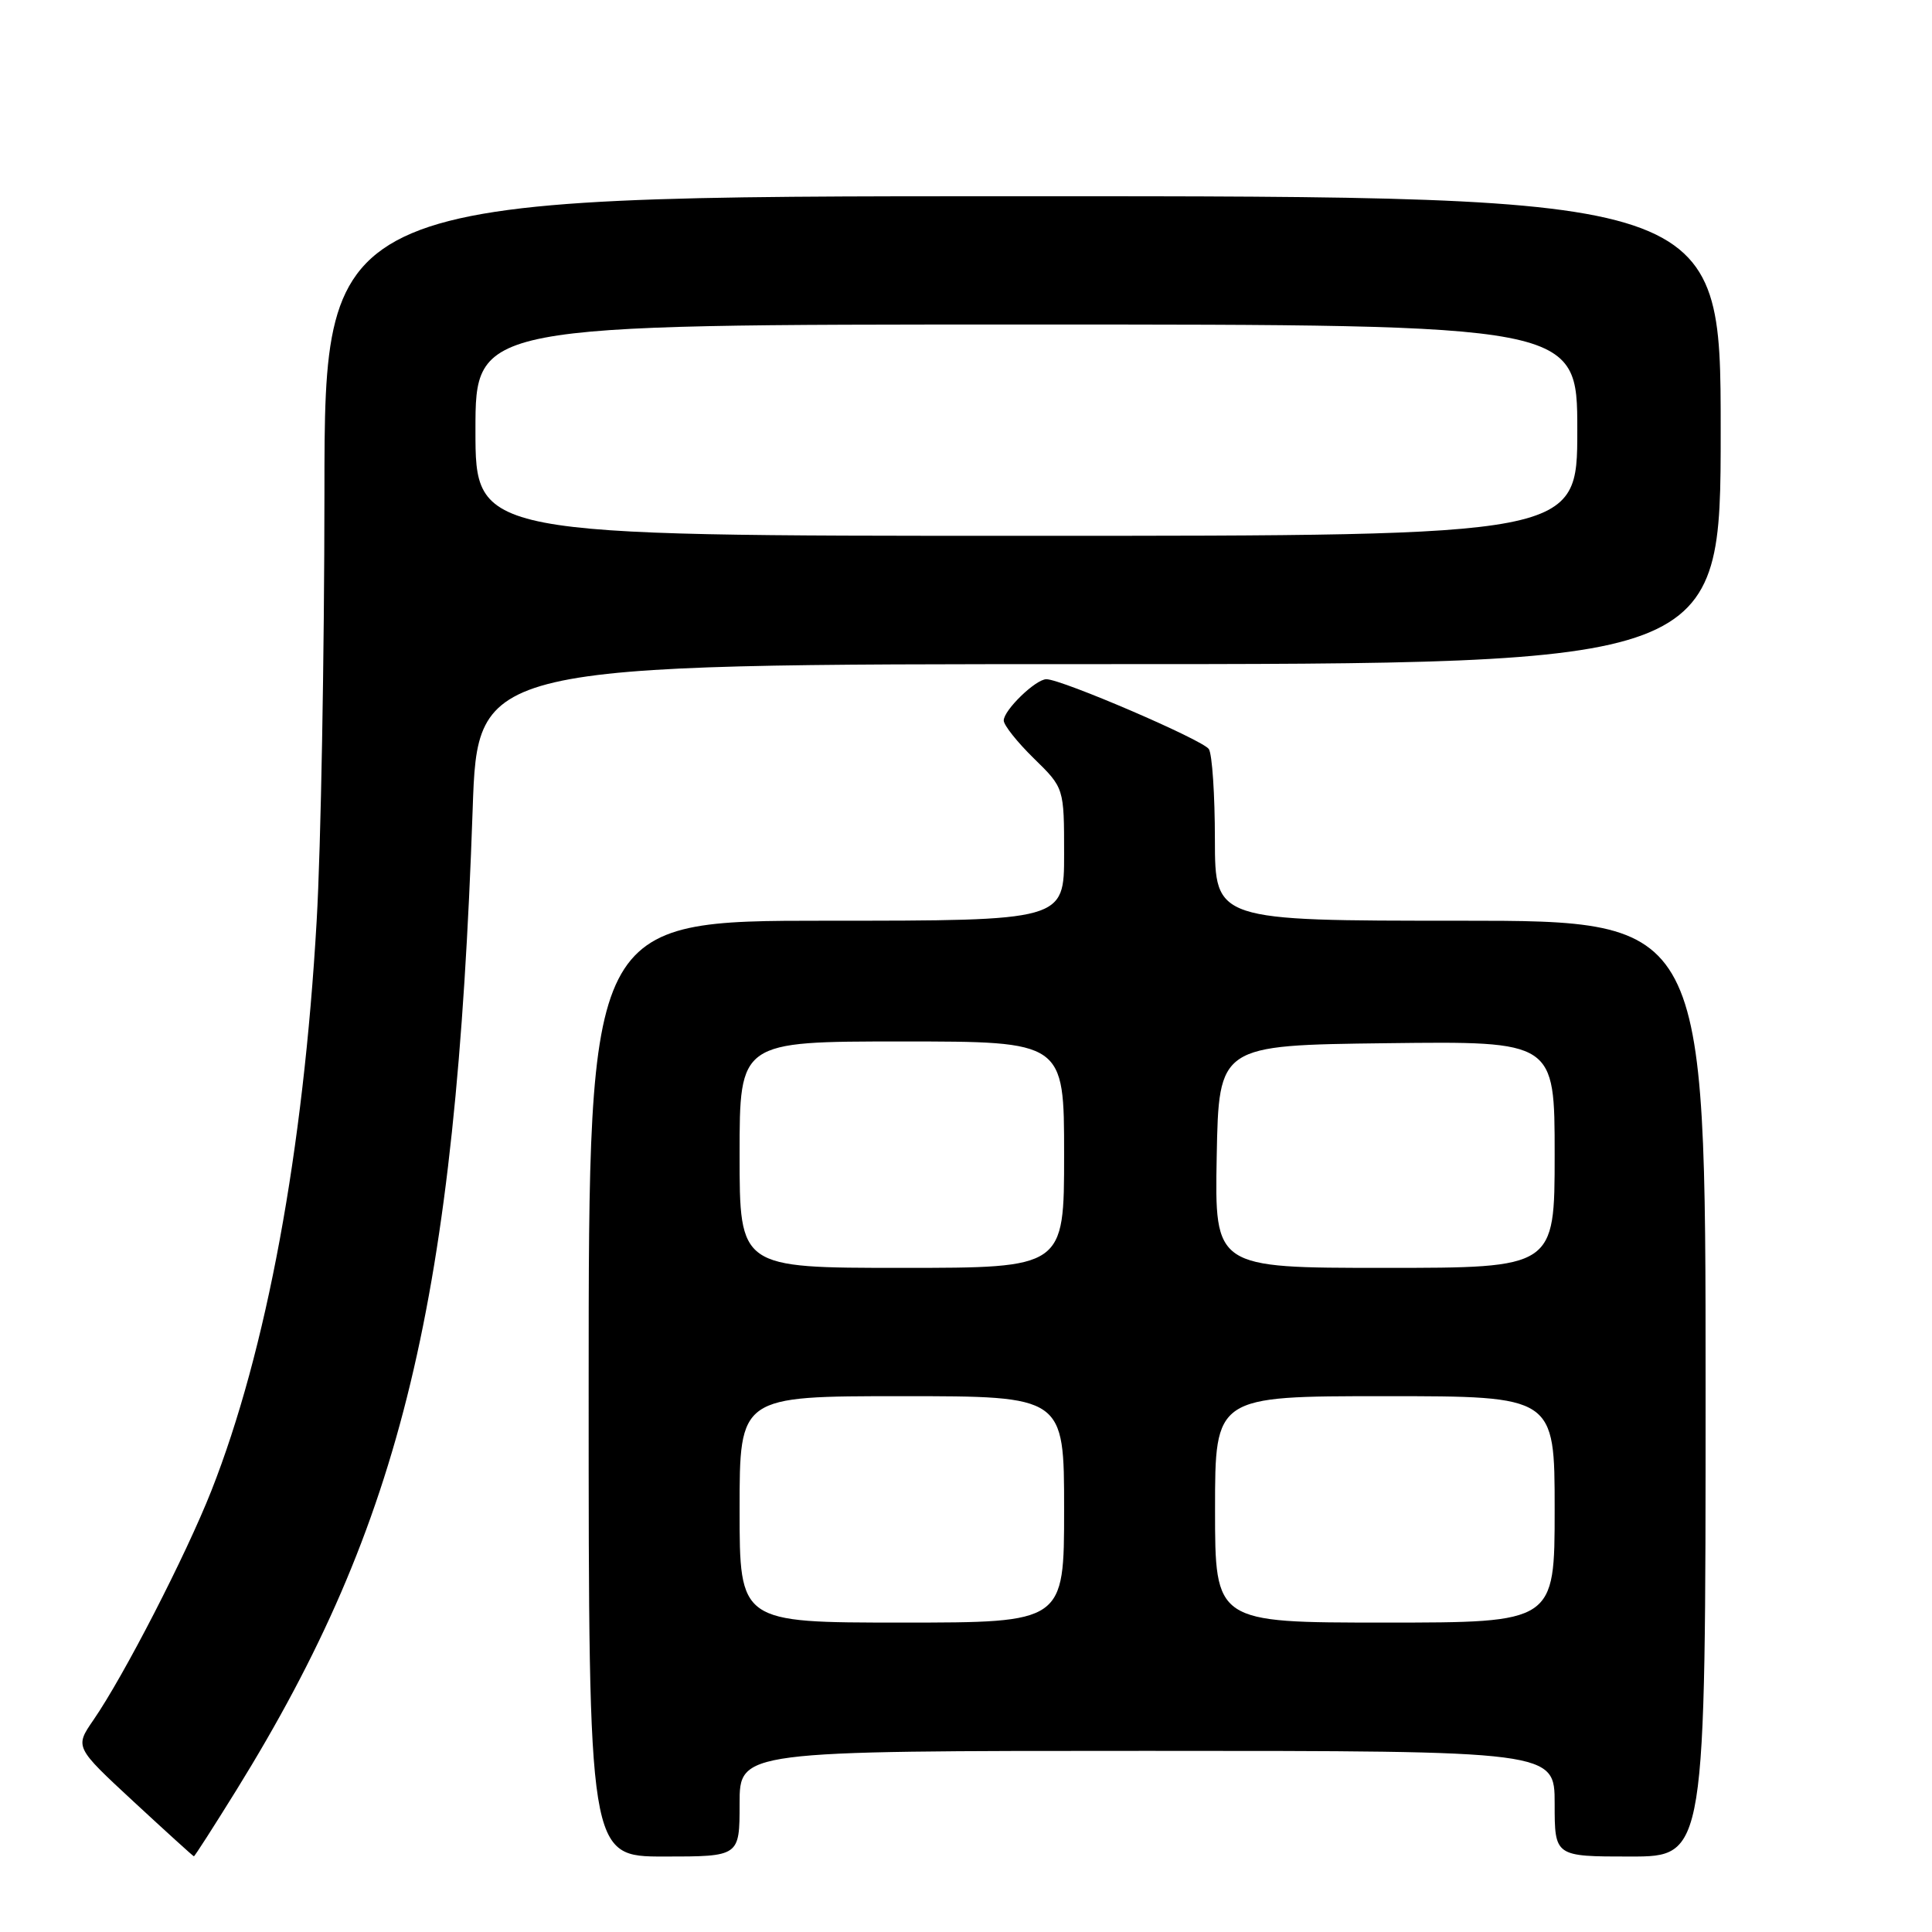 <?xml version="1.0" encoding="UTF-8" standalone="no"?>
<!DOCTYPE svg PUBLIC "-//W3C//DTD SVG 1.1//EN" "http://www.w3.org/Graphics/SVG/1.1/DTD/svg11.dtd" >
<svg xmlns="http://www.w3.org/2000/svg" xmlns:xlink="http://www.w3.org/1999/xlink" version="1.1" viewBox="0 0 256 256">
 <g >
 <path fill="currentColor"
d=" M 31.36 237.14 C 53.31 201.66 60.38 172.28 62.63 107.25 C 63.29 88.00 63.29 88.00 145.65 88.00 C 228.00 88.00 228.00 88.00 228.00 57.00 C 228.00 26.00 228.00 26.00 135.50 26.00 C 43.00 26.00 43.00 26.00 42.99 65.25 C 42.98 86.84 42.52 112.38 41.96 122.00 C 40.21 152.53 35.31 179.02 28.00 197.55 C 24.63 206.09 16.42 222.05 12.38 227.91 C 9.91 231.50 9.91 231.50 17.70 238.72 C 21.99 242.69 25.59 245.96 25.69 245.97 C 25.79 245.99 28.34 242.01 31.36 237.14 Z  M 98.00 239.00 C 98.00 232.00 98.00 232.00 152.00 232.00 C 206.00 232.00 206.00 232.00 206.00 239.00 C 206.00 246.00 206.00 246.00 216.00 246.00 C 226.00 246.00 226.00 246.00 226.00 184.00 C 226.00 122.00 226.00 122.00 193.50 122.00 C 161.00 122.00 161.00 122.00 160.98 111.25 C 160.98 105.34 160.62 99.94 160.18 99.26 C 159.42 98.06 140.68 90.00 138.65 90.00 C 137.23 90.00 133.00 94.10 133.00 95.47 C 133.00 96.09 134.80 98.35 137.00 100.50 C 141.00 104.41 141.00 104.41 141.00 113.20 C 141.00 122.00 141.00 122.00 109.50 122.00 C 78.00 122.00 78.00 122.00 78.00 184.00 C 78.00 246.00 78.00 246.00 88.00 246.00 C 98.00 246.00 98.00 246.00 98.00 239.00 Z  M 63.00 57.00 C 63.00 43.00 63.00 43.00 136.00 43.00 C 209.00 43.00 209.00 43.00 209.00 57.00 C 209.00 71.00 209.00 71.00 136.00 71.00 C 63.00 71.00 63.00 71.00 63.00 57.00 Z  M 98.00 200.00 C 98.00 185.00 98.00 185.00 119.50 185.00 C 141.00 185.00 141.00 185.00 141.00 200.00 C 141.00 215.00 141.00 215.00 119.50 215.00 C 98.00 215.00 98.00 215.00 98.00 200.00 Z  M 161.00 200.00 C 161.00 185.00 161.00 185.00 183.50 185.00 C 206.00 185.00 206.00 185.00 206.00 200.00 C 206.00 215.00 206.00 215.00 183.50 215.00 C 161.00 215.00 161.00 215.00 161.00 200.00 Z  M 98.00 153.00 C 98.00 138.00 98.00 138.00 119.50 138.00 C 141.00 138.00 141.00 138.00 141.00 153.00 C 141.00 168.00 141.00 168.00 119.50 168.00 C 98.00 168.00 98.00 168.00 98.00 153.00 Z  M 161.22 153.25 C 161.50 138.50 161.50 138.50 183.75 138.23 C 206.00 137.96 206.00 137.96 206.00 152.98 C 206.00 168.00 206.00 168.00 183.47 168.00 C 160.95 168.00 160.95 168.00 161.22 153.25 Z "/>
</g>
</svg>